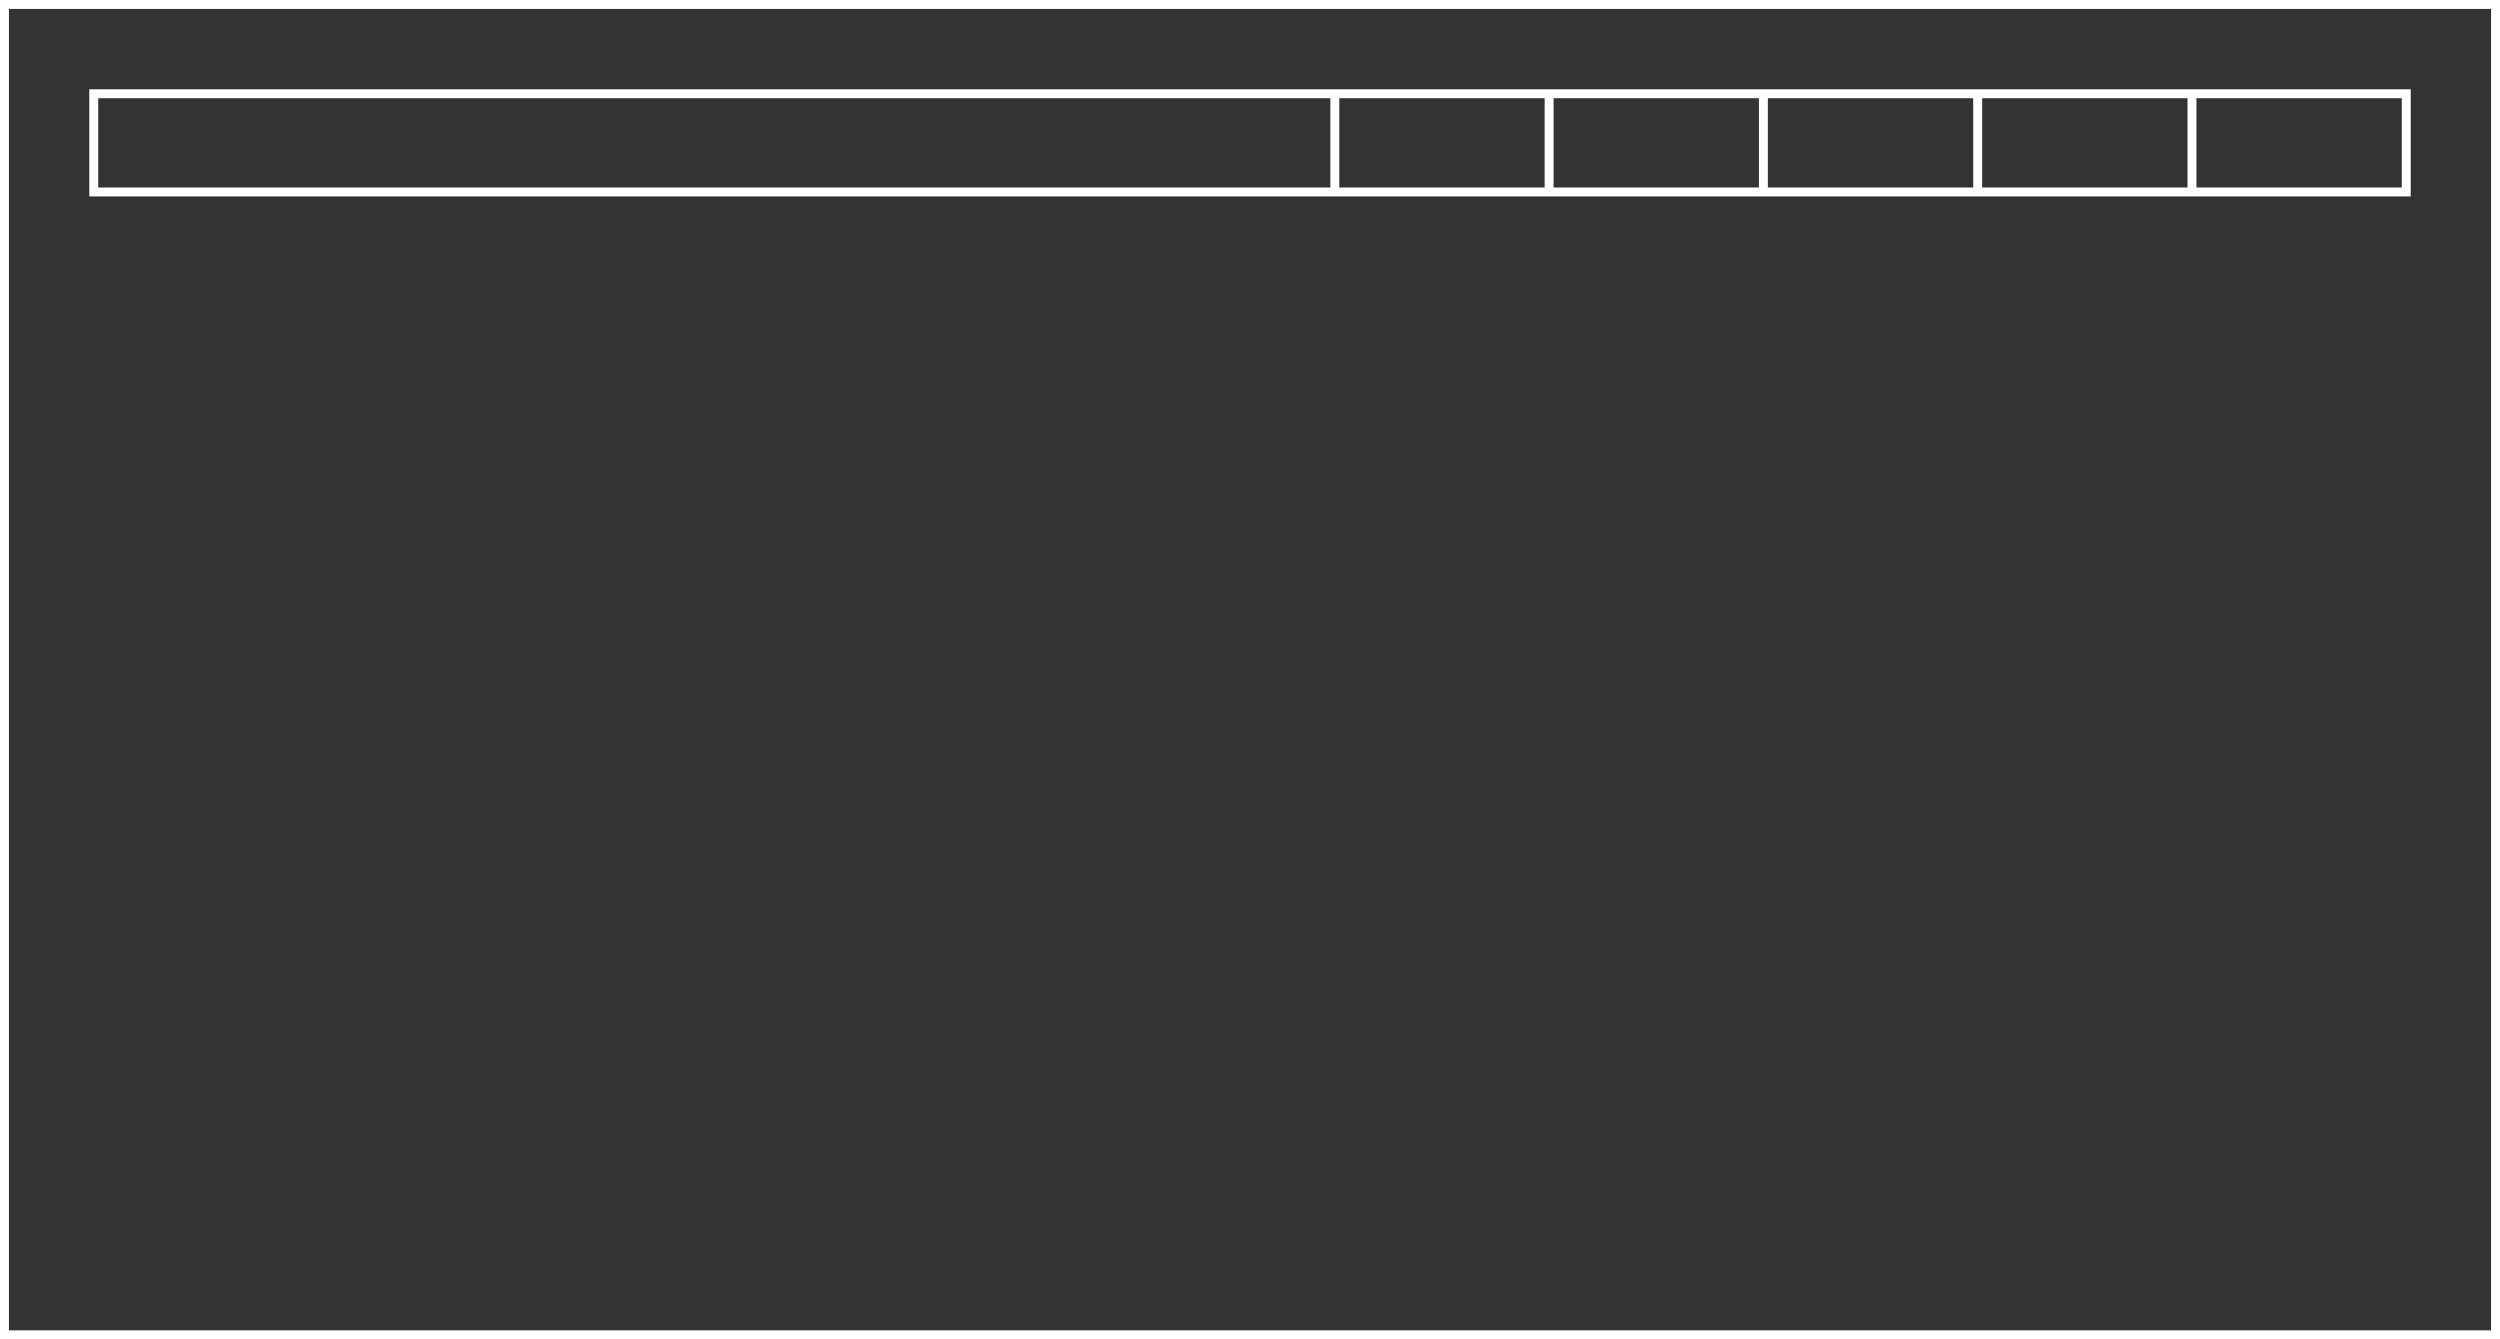 <svg xmlns="http://www.w3.org/2000/svg" width="280" height="150" viewBox="0 0 280 150">
  <rect x="0" y="0" width="280" height="150" fill="#333333" stroke="none"/>
  <g id="Group_3" data-name="Group 3" transform="translate(-10 -75)">
    <g id="Group_2" data-name="Group 2">
      <g id="Group_1" data-name="Group 1">
        <g id="Rectangle_1" data-name="Rectangle 1" transform="translate(10 75)" fill="none" stroke="#fff" stroke-width="1">
          <rect width="280" height="150" stroke="none"/>
          <rect x="0.5" y="0.5" width="279" height="149" fill="none"/>
        </g>
        <g id="Rectangle_2" data-name="Rectangle 2" transform="translate(20 85)" fill="none" stroke="#fff" stroke-width="1">
          <rect width="260" height="12" stroke="none"/>
          <rect x="0.5" y="0.5" width="259" height="11" fill="none"/>
        </g>
        <line id="Line_1" data-name="Line 1" y2="11" transform="translate(159.5 85.5)" fill="none" stroke="#fff" stroke-width="1"/>
        <line id="Line_2" data-name="Line 2" y2="11" transform="translate(183.5 85.5)" fill="none" stroke="#fff" stroke-width="1"/>
        <line id="Line_3" data-name="Line 3" y2="11" transform="translate(207.5 85.5)" fill="none" stroke="#fff" stroke-width="1"/>
        <line id="Line_4" data-name="Line 4" y2="11" transform="translate(231.5 85.5)" fill="none" stroke="#fff" stroke-width="1"/>
        <line id="Line_5" data-name="Line 5" y2="11" transform="translate(255.5 85.5)" fill="none" stroke="#fff" stroke-width="1"/>
      </g>
    </g>
  </g>
</svg>
